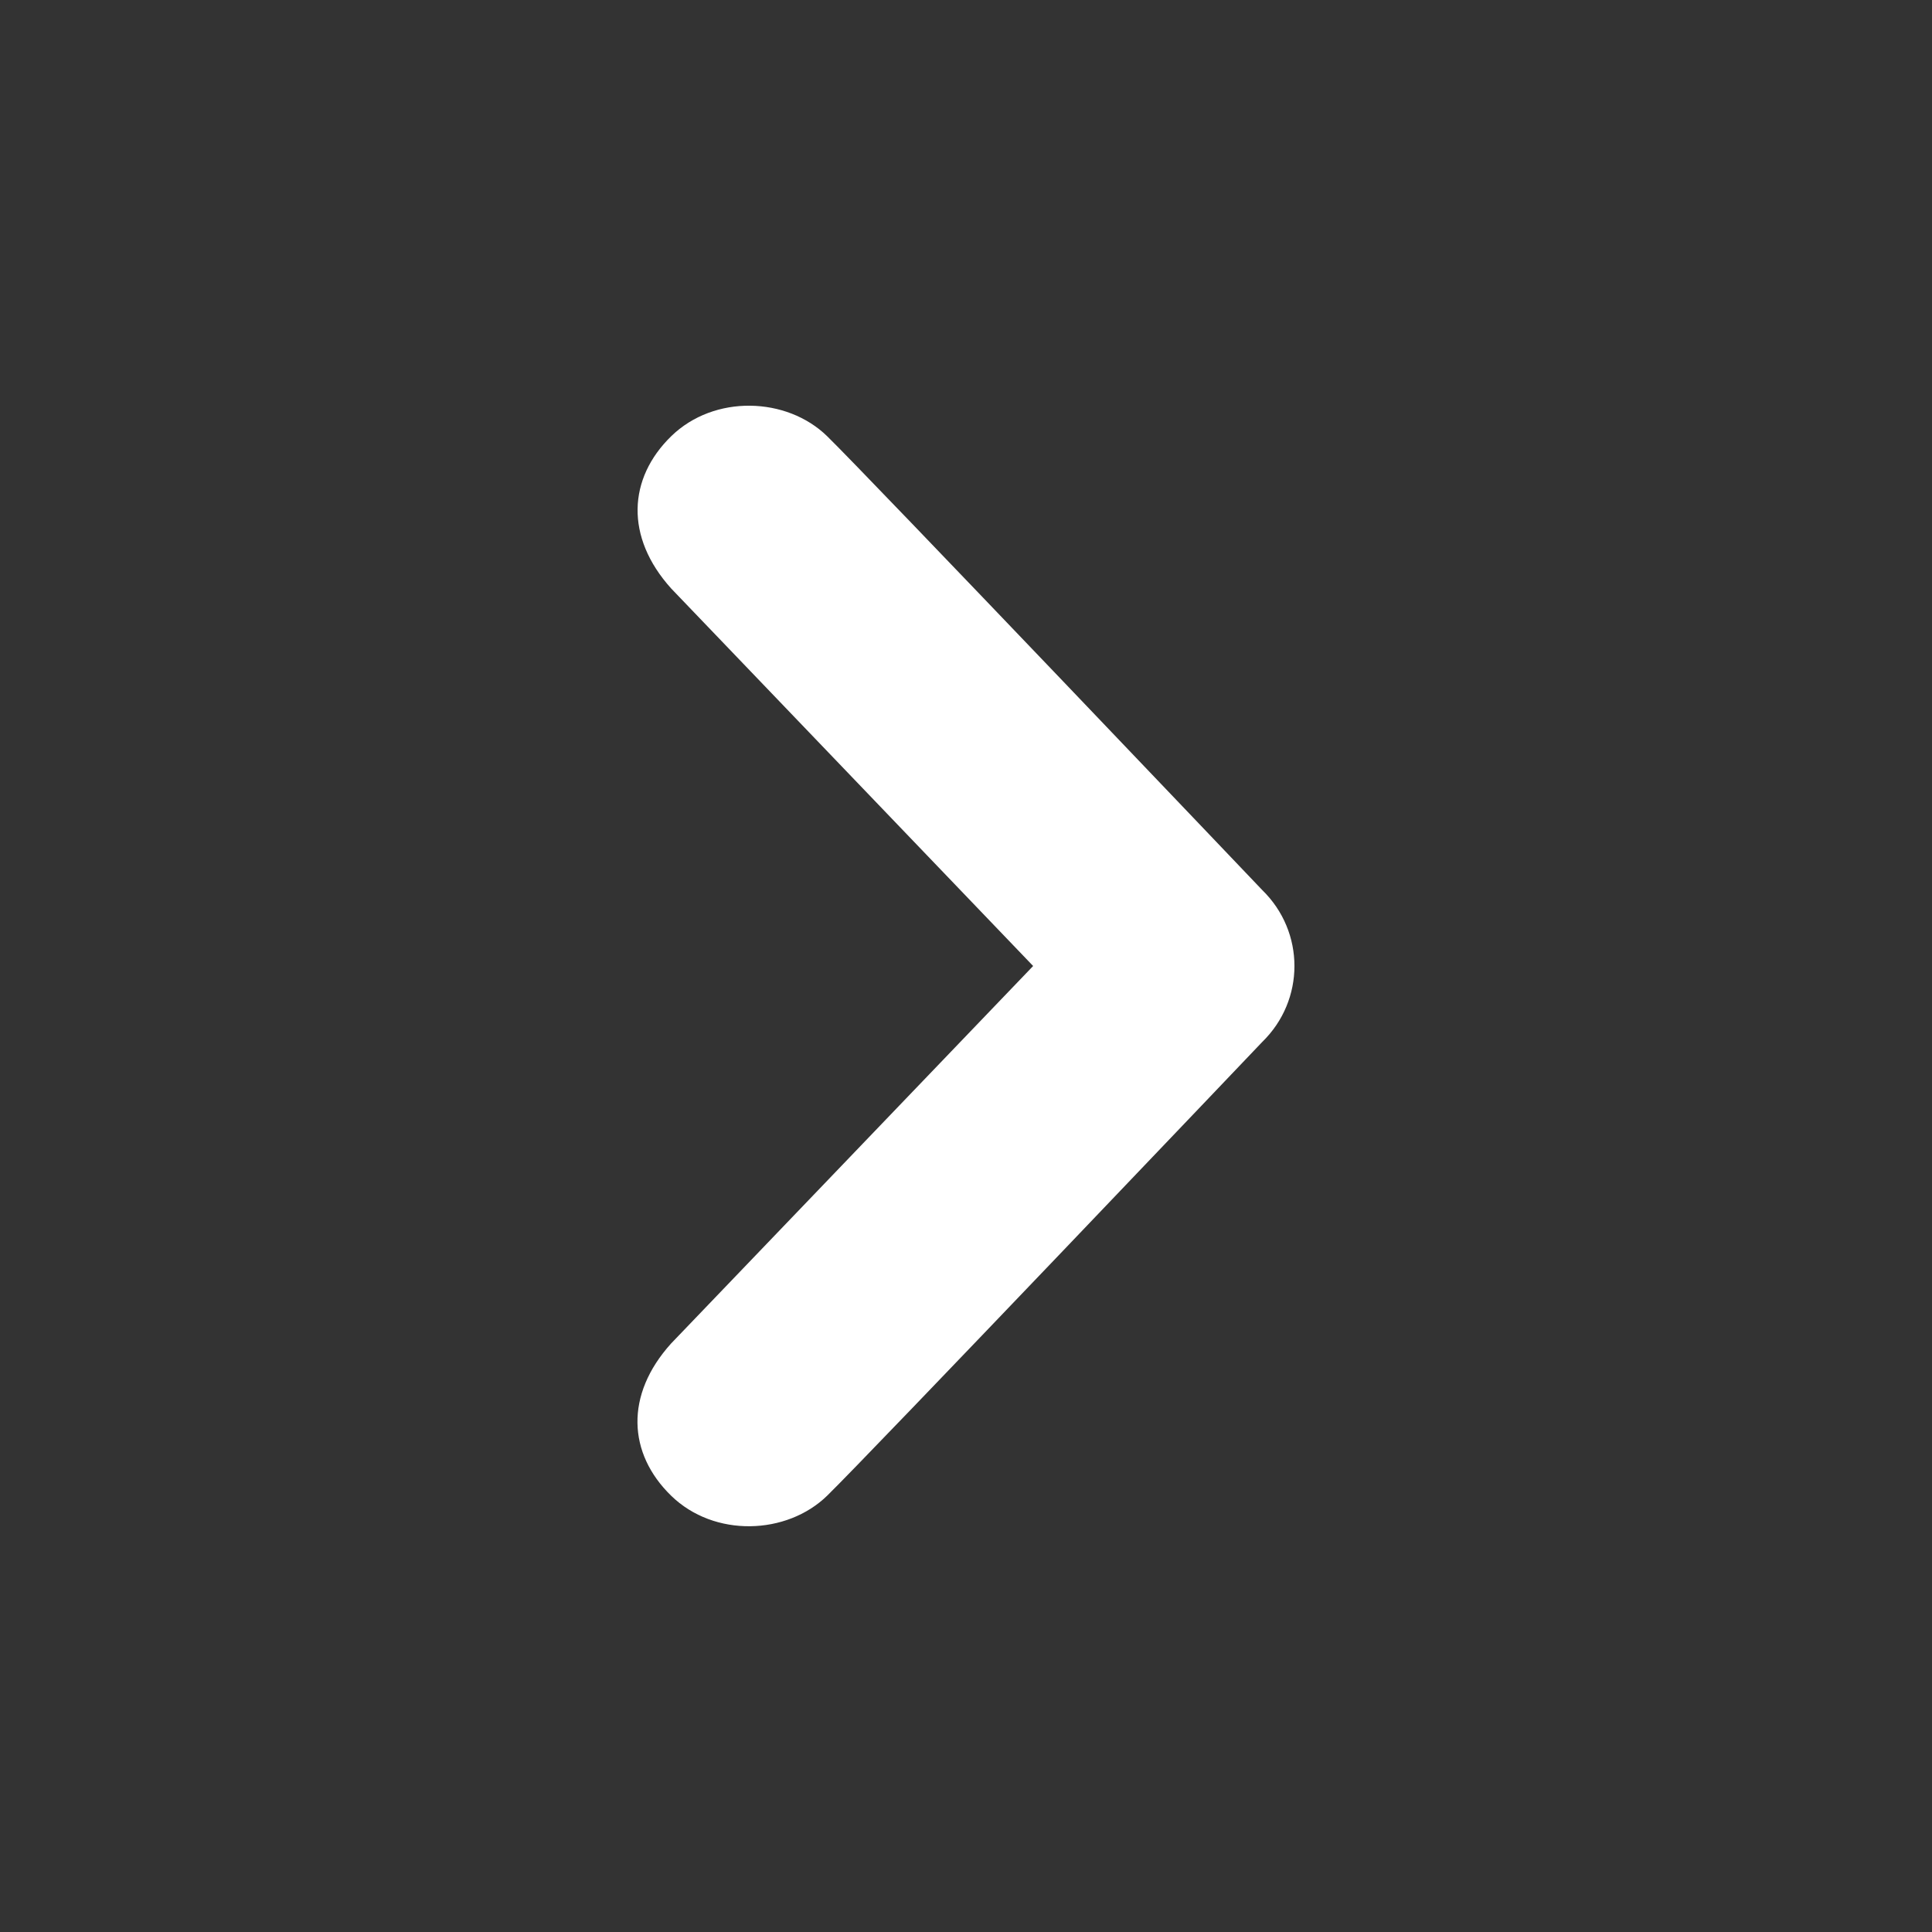 <?xml version="1.0" encoding="utf-8"?>
<!-- Generated by IcoMoon.io -->
<!DOCTYPE svg PUBLIC "-//W3C//DTD SVG 1.1//EN" "http://www.w3.org/Graphics/SVG/1.1/DTD/svg11.dtd">
<svg version="1.1" xmlns="http://www.w3.org/2000/svg" xmlns:xlink="http://www.w3.org/1999/xlink" width="20" height="20" viewBox="0 0 20 20">
<rect x="0" y="0" width="20" height="20" fill="#333333" stroke="none"/>
<g id="icomoon-ignore">
</g>
<path d="M8.563 4.516c0.418 0.408 4.502 4.696 4.502 4.696 0.224 0.218 0.335 0.503 0.335 0.788s-0.111 0.57-0.335 0.788c0 0-4.084 4.288-4.502 4.695-0.418 0.408-1.169 0.436-1.616 0s-0.481-1.042 0-1.575l3.748-3.908-3.747-3.908c-0.481-0.534-0.446-1.141 0-1.576s1.198-0.408 1.615 0z" fill="#ffffff"></path>
</svg>
